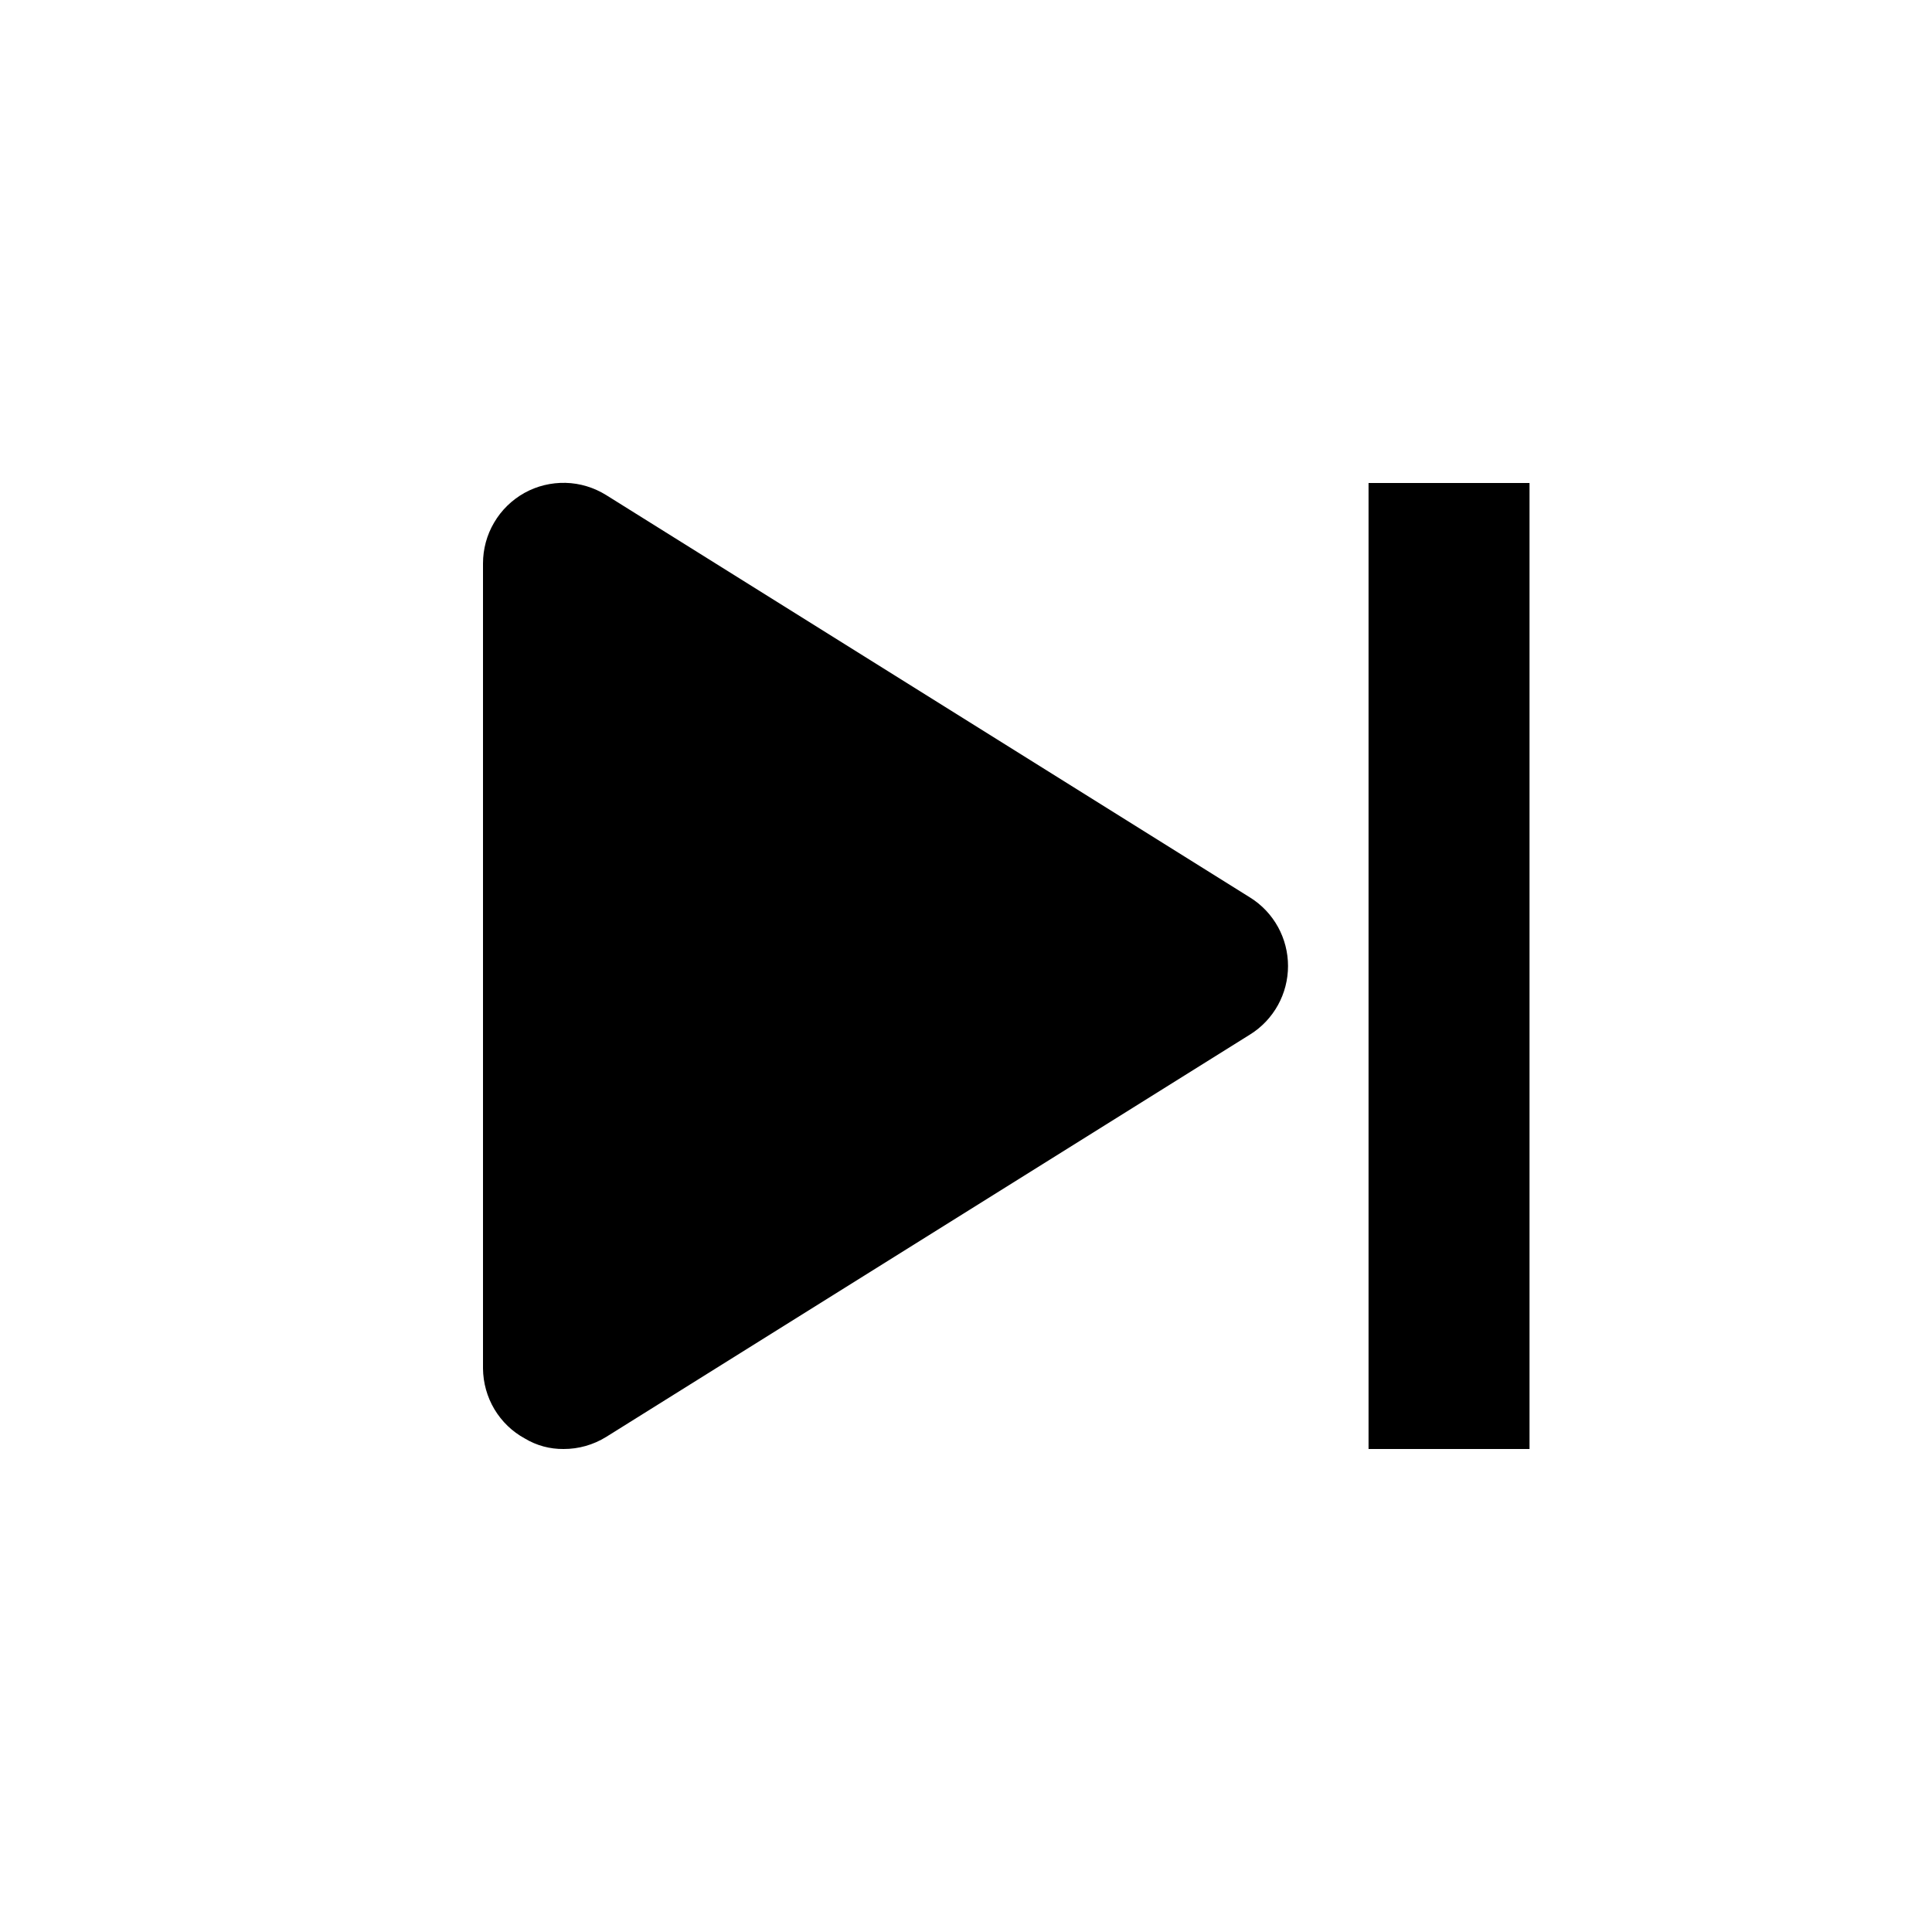 <svg width="28" height="28" viewBox="0 0 28 28" fill="none" xmlns="http://www.w3.org/2000/svg">
<path d="M18.667 14C18.667 14.198 18.617 14.393 18.521 14.567C18.425 14.74 18.287 14.887 18.118 14.992L8.785 20.825C8.599 20.94 8.385 21.001 8.167 21C7.97 21.002 7.776 20.95 7.607 20.848C7.424 20.749 7.272 20.602 7.165 20.423C7.059 20.245 7.002 20.041 7 19.833V8.167C7 7.958 7.055 7.753 7.161 7.574C7.266 7.394 7.418 7.246 7.6 7.144C7.782 7.043 7.988 6.993 8.197 6.998C8.405 7.003 8.608 7.065 8.785 7.175L18.118 13.008C18.287 13.113 18.425 13.26 18.521 13.433C18.617 13.607 18.667 13.802 18.667 14Z" fill="black"/>
<path d="M22.167 7H19.834V21H22.167V7Z" fill="black"/>
</svg>
